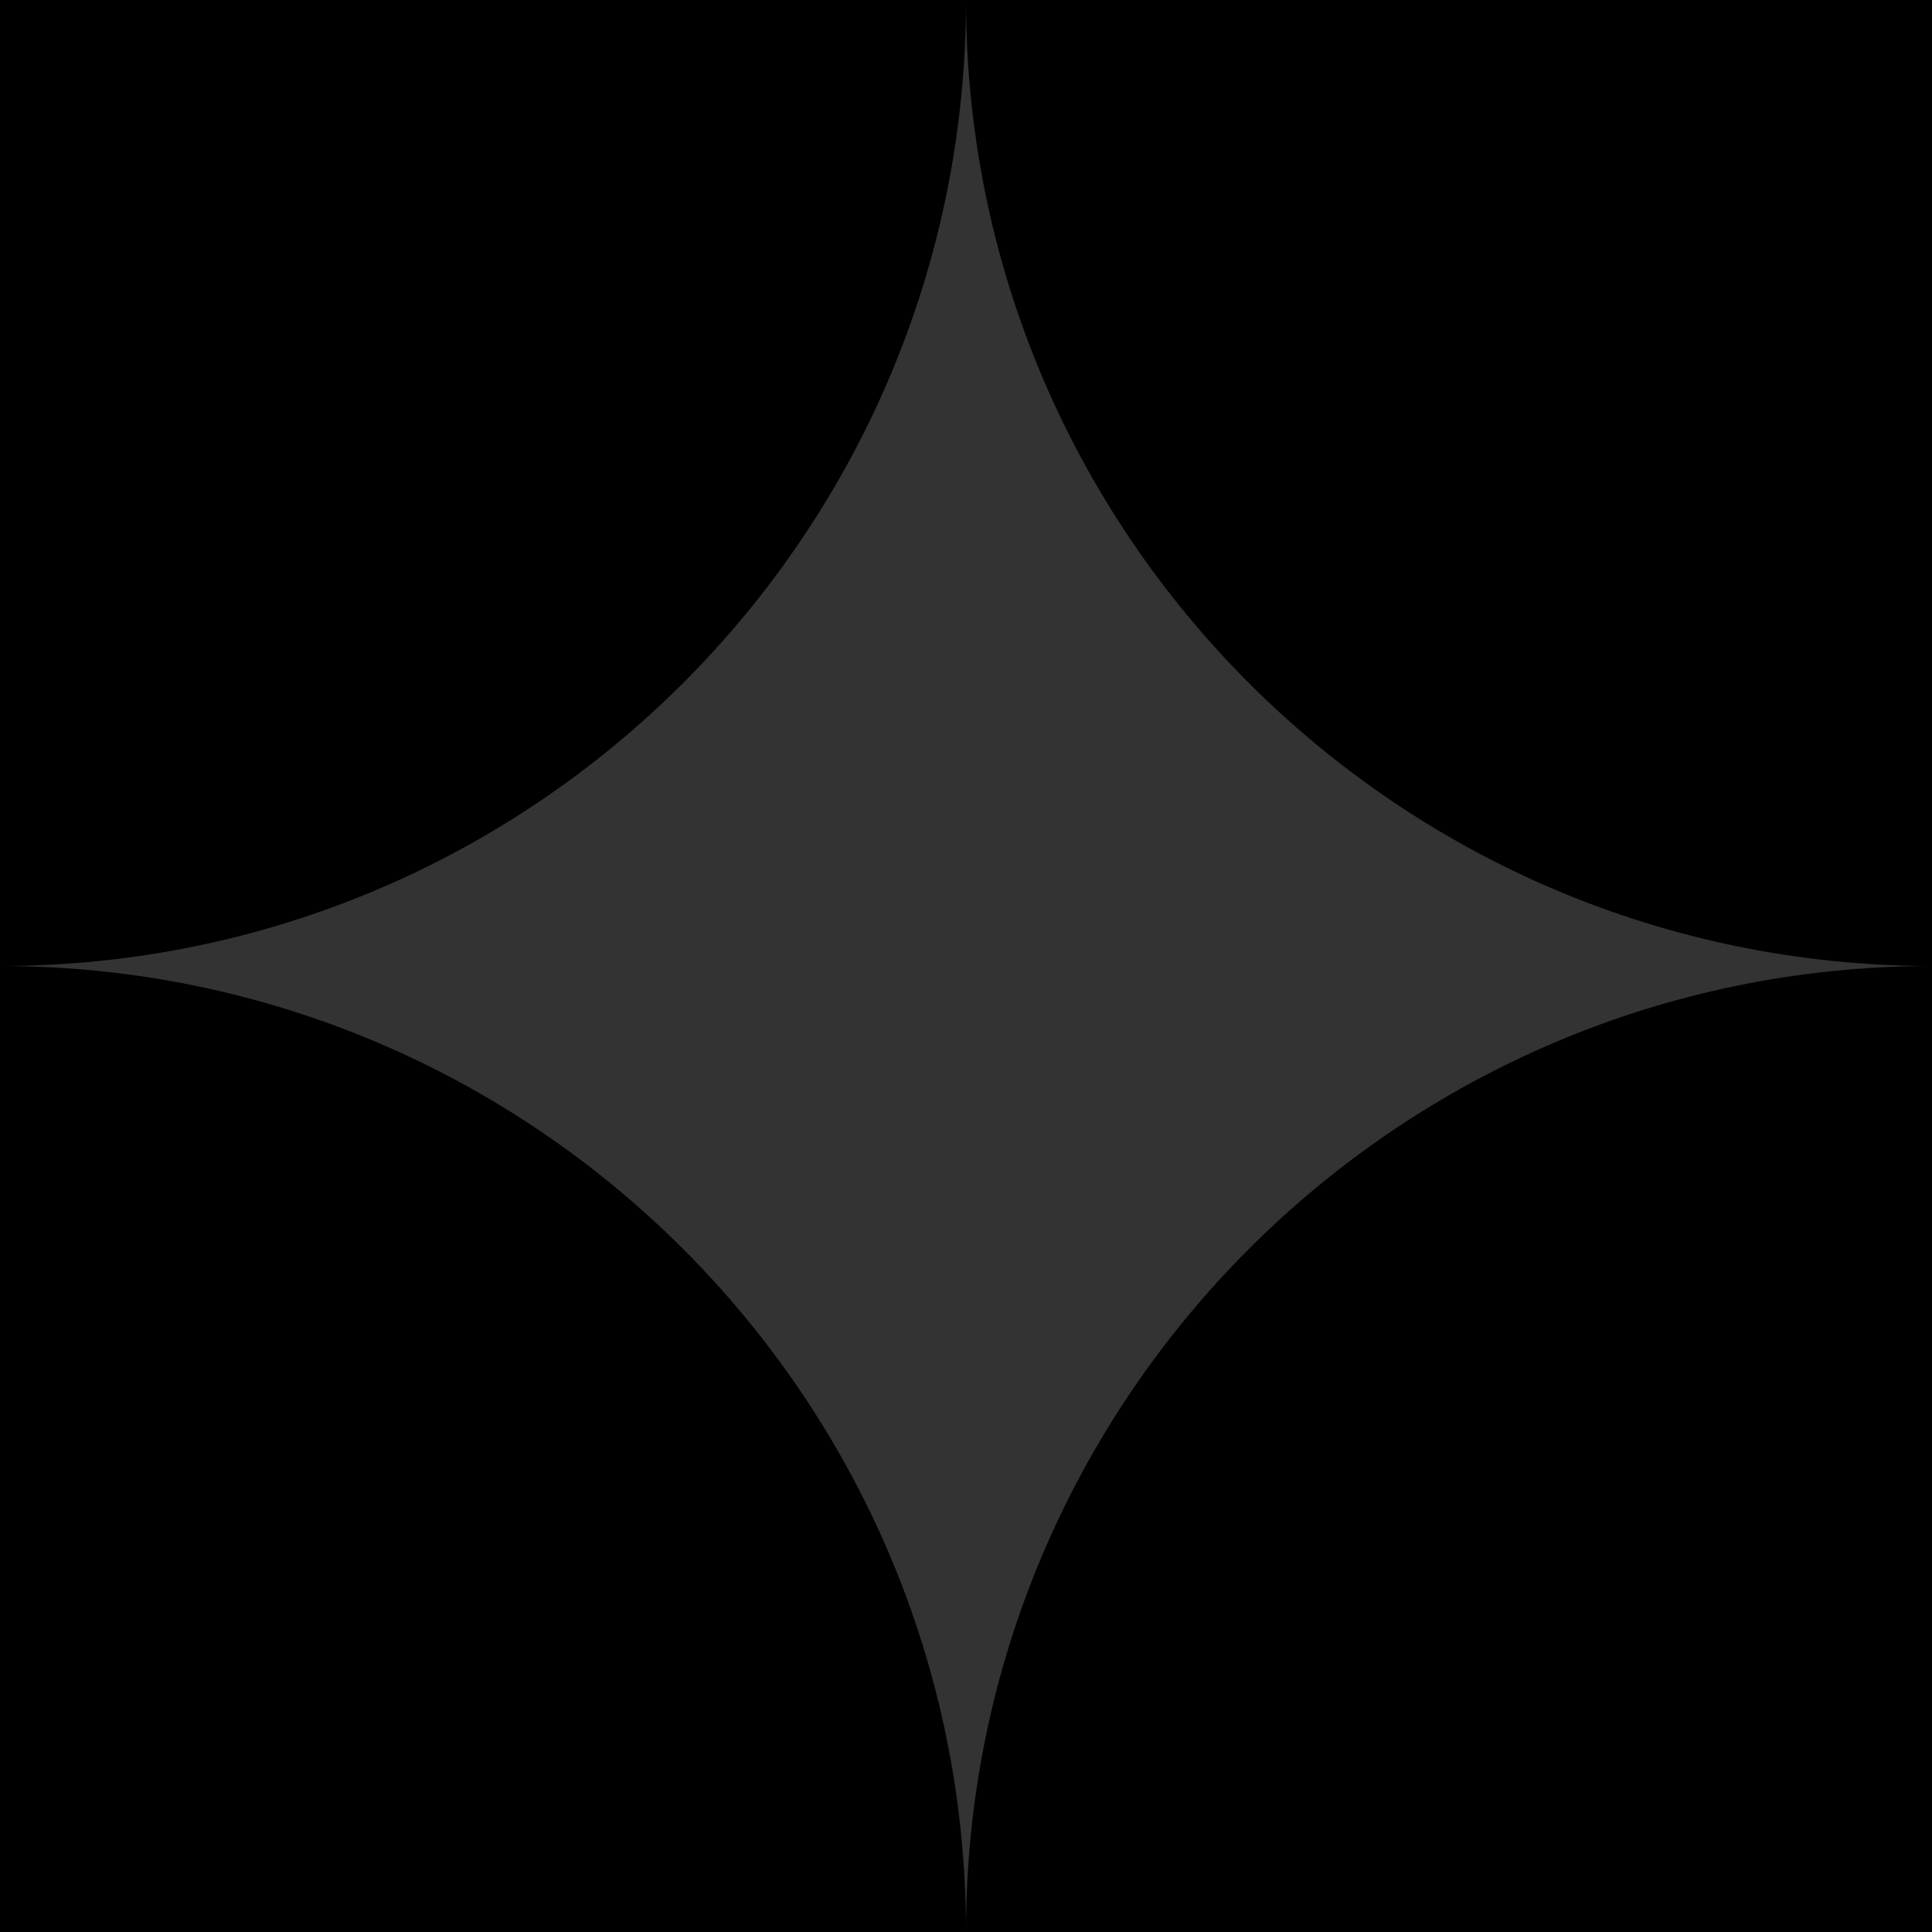 <svg width="18" height="18" viewBox="0 0 18 18" fill="none" xmlns="http://www.w3.org/2000/svg">
<g id="Frame 3187" clip-path="url(#clip0_75_938)">
<g id="Group">
<path id="Vector" d="M9 18.01C13.971 18.01 18 13.98 18 9.01C18 4.039 13.971 0.01 9 0.01C4.029 0.01 0 4.039 0 9.01C0 13.98 4.029 18.01 9 18.01Z" fill="#333333"/>
<path id="Vector_2" d="M0 27C4.971 27 9 22.971 9 18C9 13.029 4.971 9 0 9C-4.971 9 -9 13.029 -9 18C-9 22.971 -4.971 27 0 27Z" fill="#000"/>
<path id="Vector_3" d="M18 27C22.971 27 27 22.971 27 18C27 13.029 22.971 9 18 9C13.029 9 9 13.029 9 18C9 22.971 13.029 27 18 27Z" fill="#000"/>
<path id="Vector_4" d="M0 9C4.971 9 9 4.971 9 0C9 -4.971 4.971 -9 0 -9C-4.971 -9 -9 -4.971 -9 0C-9 4.971 -4.971 9 0 9Z" fill="#000"/>
<path id="Vector_5" d="M18 9C22.971 9 27 4.971 27 0C27 -4.971 22.971 -9 18 -9C13.029 -9 9 -4.971 9 0C9 4.971 13.029 9 18 9Z" fill="#000"/>
</g>
</g>
<defs>
<clipPath id="clip0_75_938">
<rect width="18" height="18" fill="white"/>
</clipPath>
</defs>
</svg>
